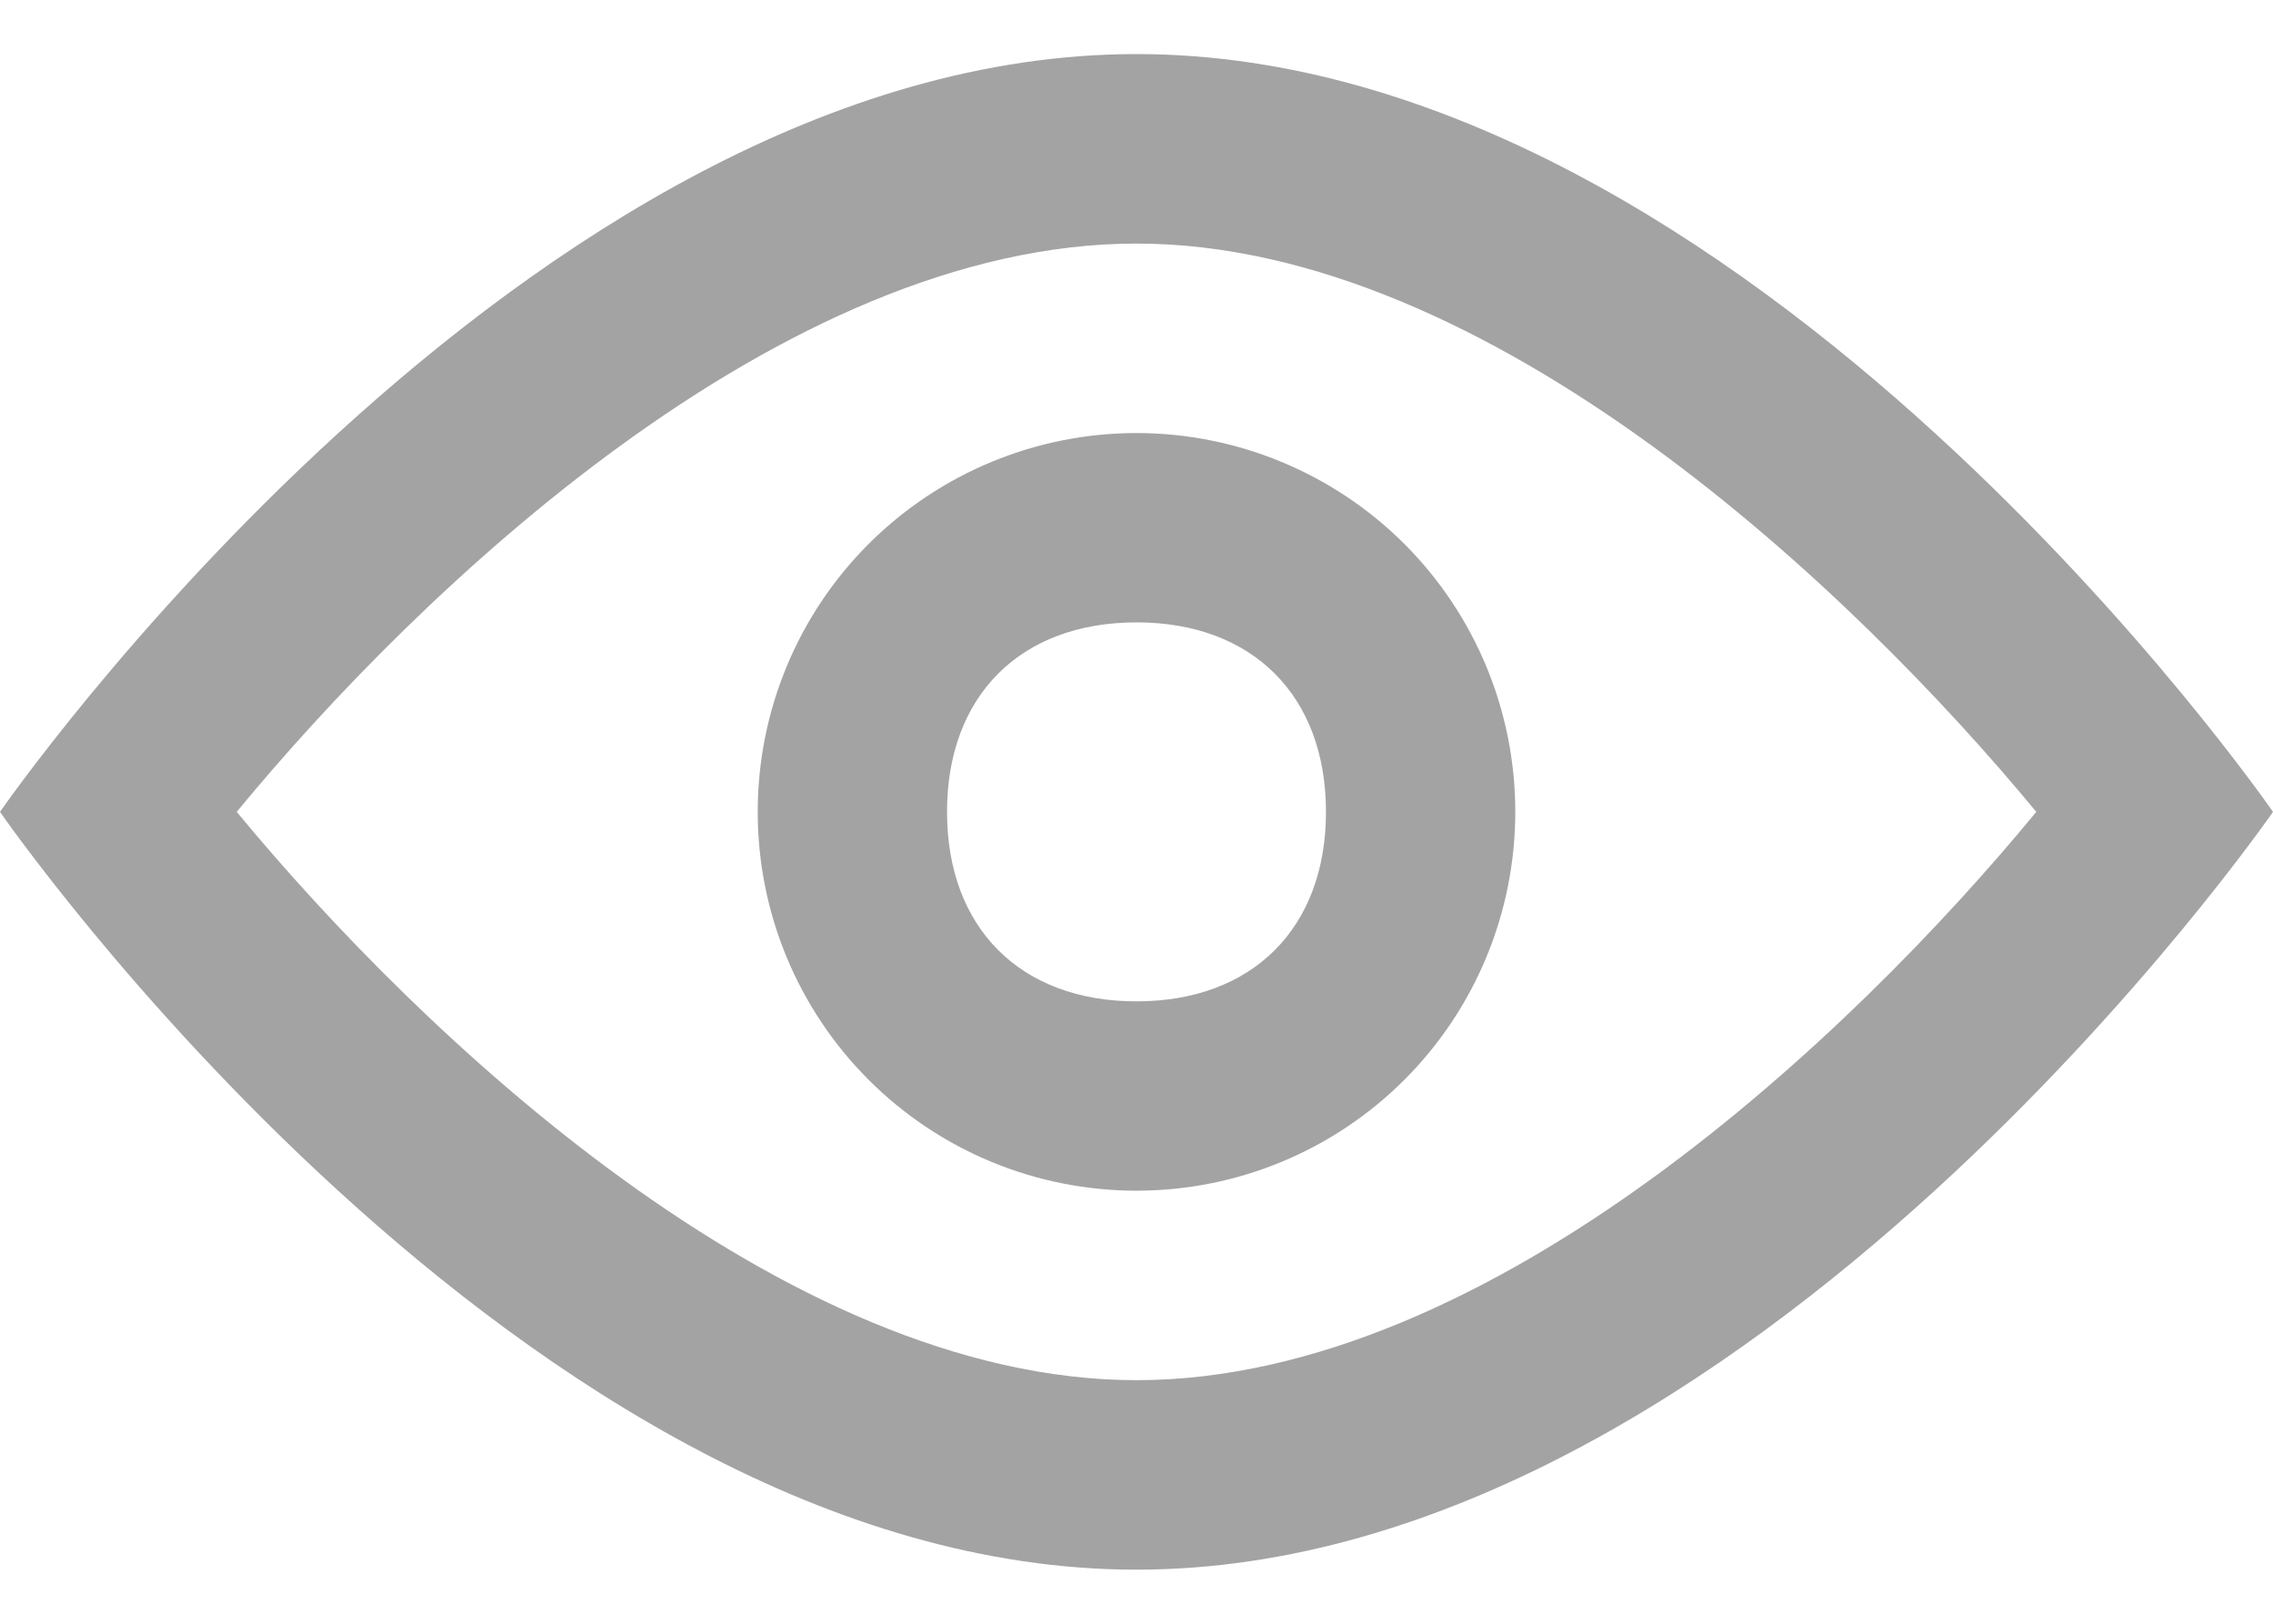 <svg width="14" height="10" viewBox="0 0 14 10" fill="none" xmlns="http://www.w3.org/2000/svg">
<path d="M7 0.333C3.225 0.333 0 5 0 5C0 5 3.222 9.667 7 9.667C10.775 9.667 14 5 14 5C14 5 10.778 0.333 7 0.333ZM7 8.5C4.822 8.5 2.585 6.364 1.458 5C2.582 3.636 4.813 1.5 7 1.5C9.178 1.5 11.415 3.636 12.542 5C11.418 6.365 9.187 8.5 7 8.5ZM7 2.667C6.381 2.667 5.788 2.913 5.35 3.35C4.912 3.788 4.667 4.381 4.667 5C4.667 5.619 4.912 6.212 5.35 6.65C5.788 7.088 6.381 7.333 7 7.333C7.619 7.333 8.212 7.088 8.65 6.65C9.088 6.212 9.333 5.619 9.333 5C9.333 4.381 9.088 3.788 8.65 3.35C8.212 2.913 7.619 2.667 7 2.667ZM7 6.167C6.285 6.167 5.833 5.715 5.833 5C5.833 4.285 6.285 3.833 7 3.833C7.715 3.833 8.167 4.285 8.167 5C8.167 5.715 7.715 6.167 7 6.167Z" fill="#A3A3A3"/>
</svg>
